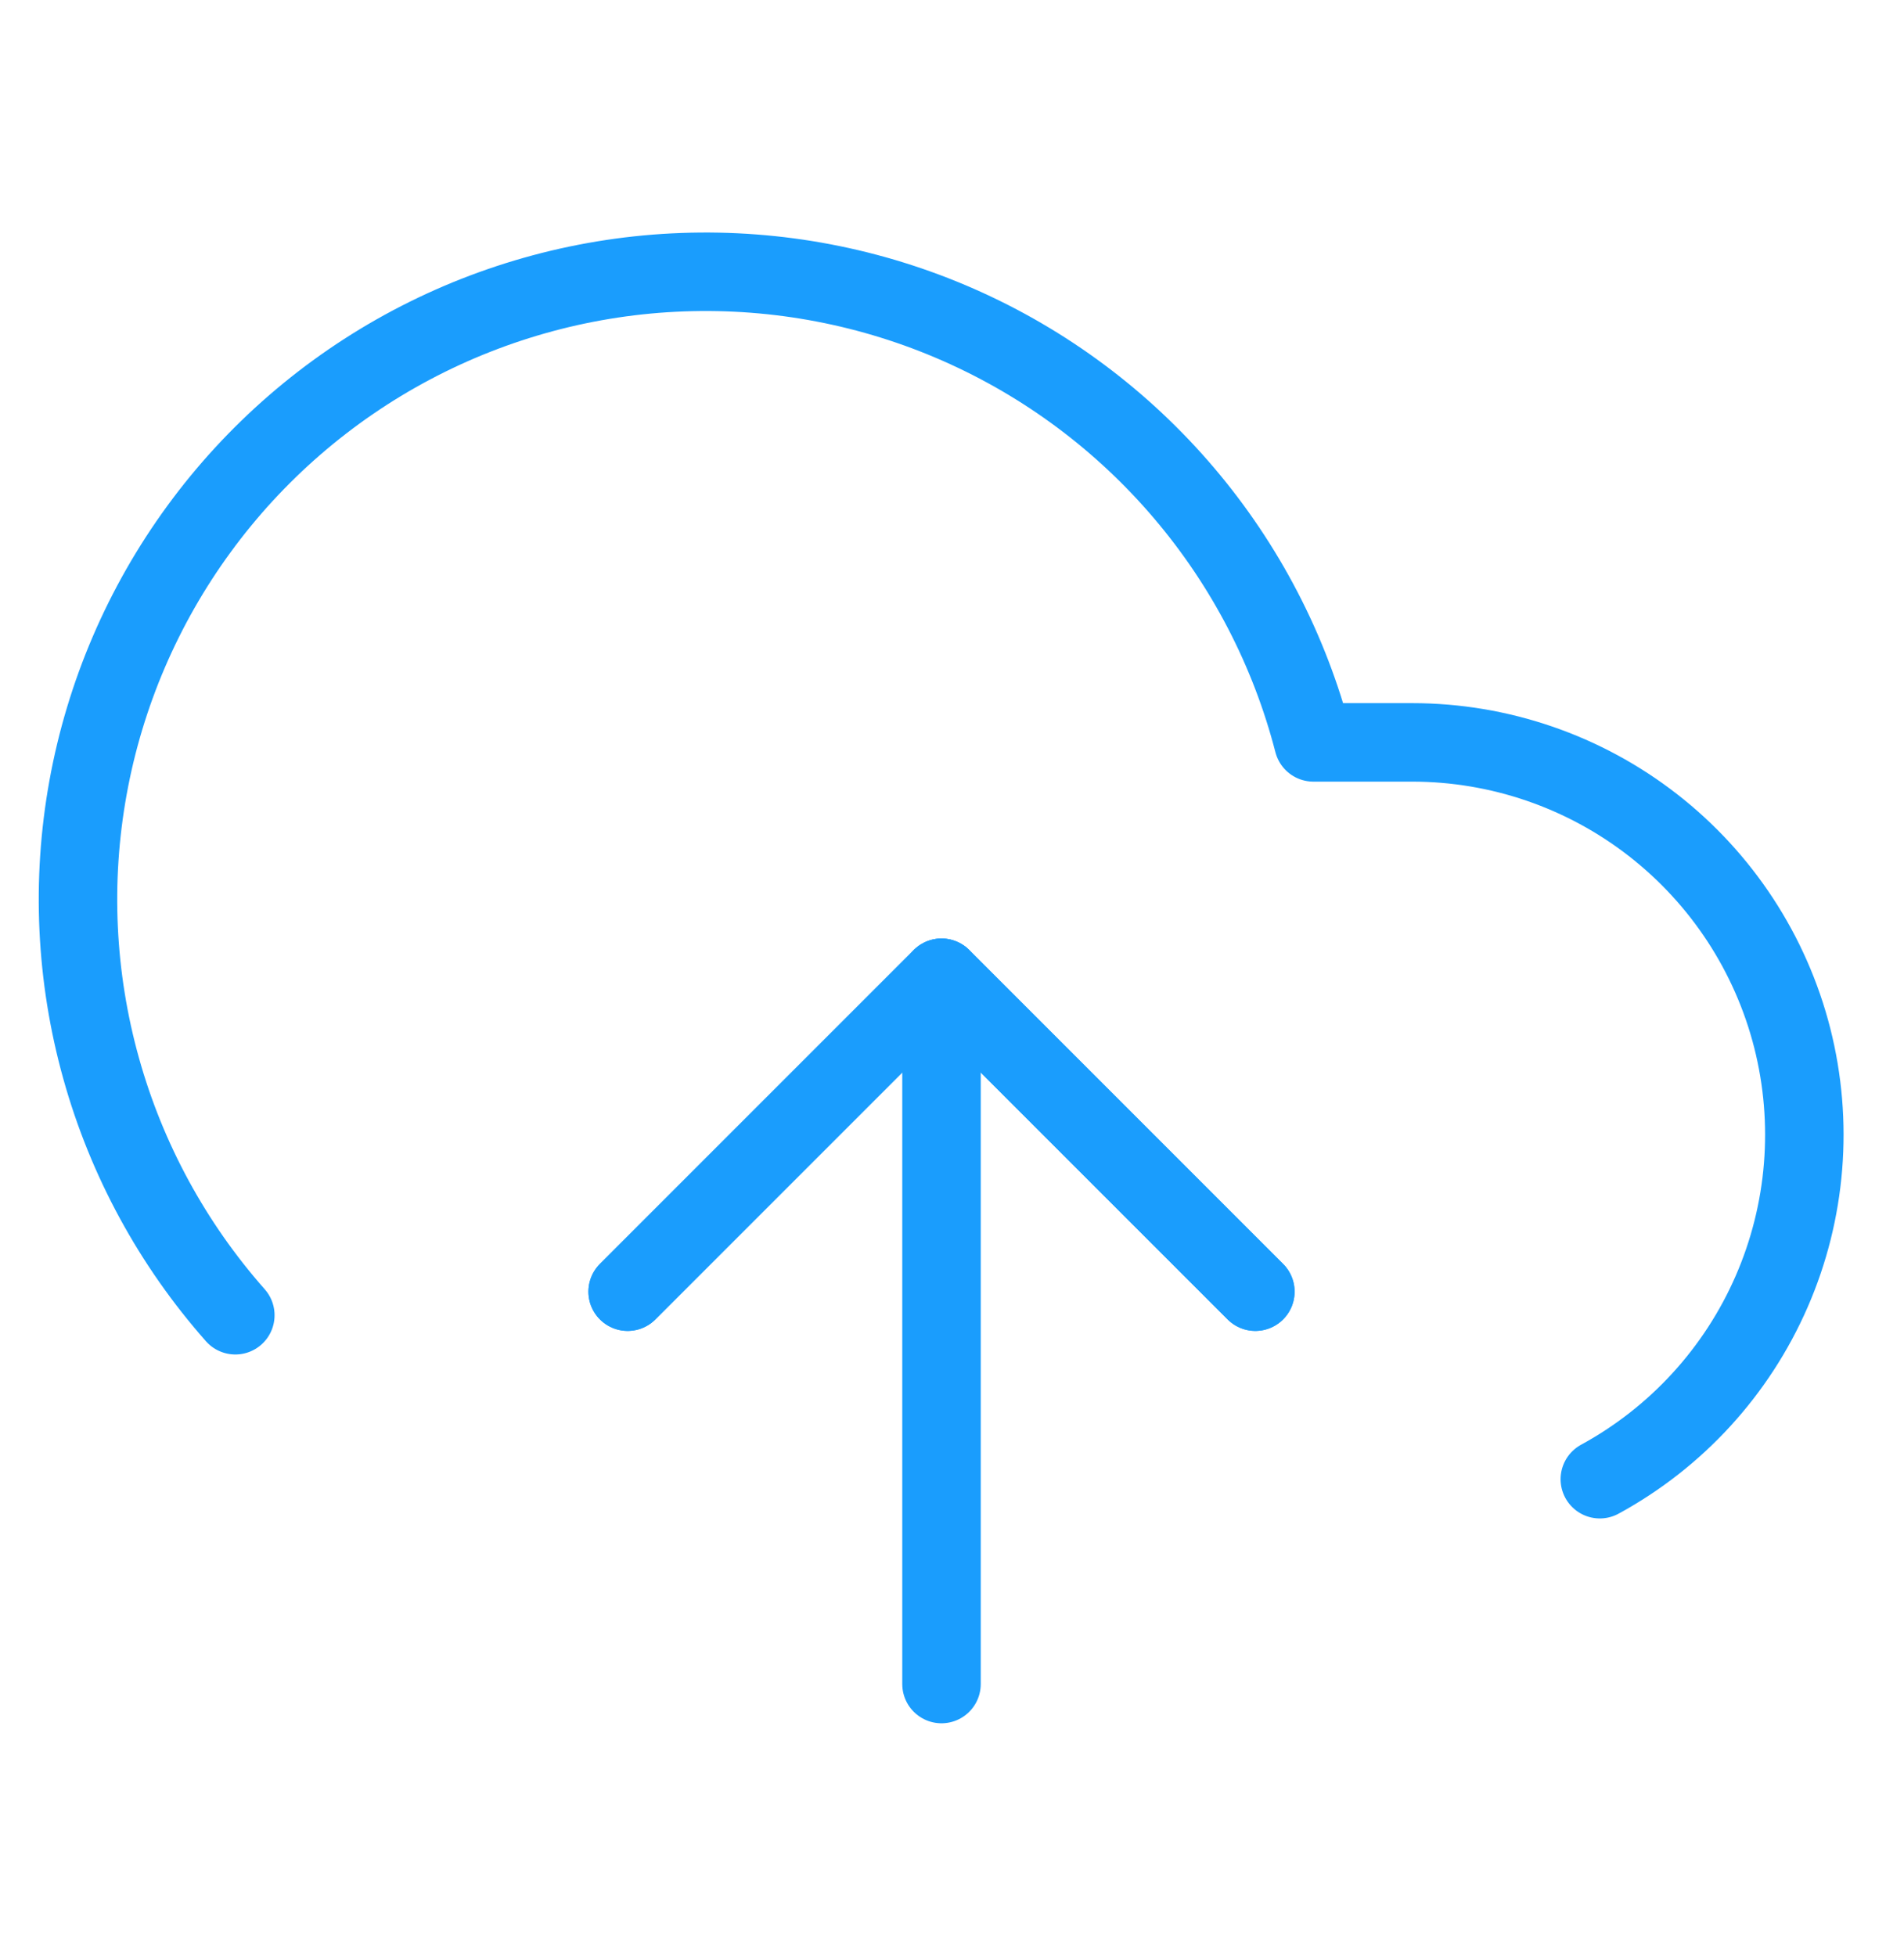 <svg width="37" height="38" viewBox="0 0 37 38" fill="none" xmlns="http://www.w3.org/2000/svg">
<path d="M24.395 25.098L18.296 18.999L12.197 25.098" stroke="#1A9DFD" stroke-width="1.525" stroke-linecap="round" stroke-linejoin="round"/>
<path d="M18.296 18.999V32.722" stroke="#1A9DFD" stroke-width="1.525" stroke-linecap="round" stroke-linejoin="round"/>
<path d="M31.089 28.742C32.576 27.932 33.751 26.649 34.428 25.096C35.105 23.544 35.245 21.81 34.828 20.168C34.41 18.527 33.457 17.071 32.12 16.031C30.784 14.991 29.138 14.426 27.445 14.425H25.523C25.062 12.64 24.202 10.983 23.007 9.578C21.813 8.173 20.316 7.057 18.629 6.314C16.941 5.571 15.107 5.221 13.264 5.289C11.422 5.356 9.619 5.841 7.99 6.706C6.362 7.571 4.951 8.794 3.864 10.283C2.776 11.772 2.04 13.488 1.711 15.302C1.382 17.117 1.469 18.982 1.965 20.758C2.46 22.534 3.352 24.174 4.573 25.556" stroke="#1A9DFD" stroke-width="1.525" stroke-linecap="round" stroke-linejoin="round"/>
<path d="M24.395 25.098L18.296 18.999L12.197 25.098" stroke="#1A9DFD" stroke-width="1.525" stroke-linecap="round" stroke-linejoin="round"/>
</svg>
